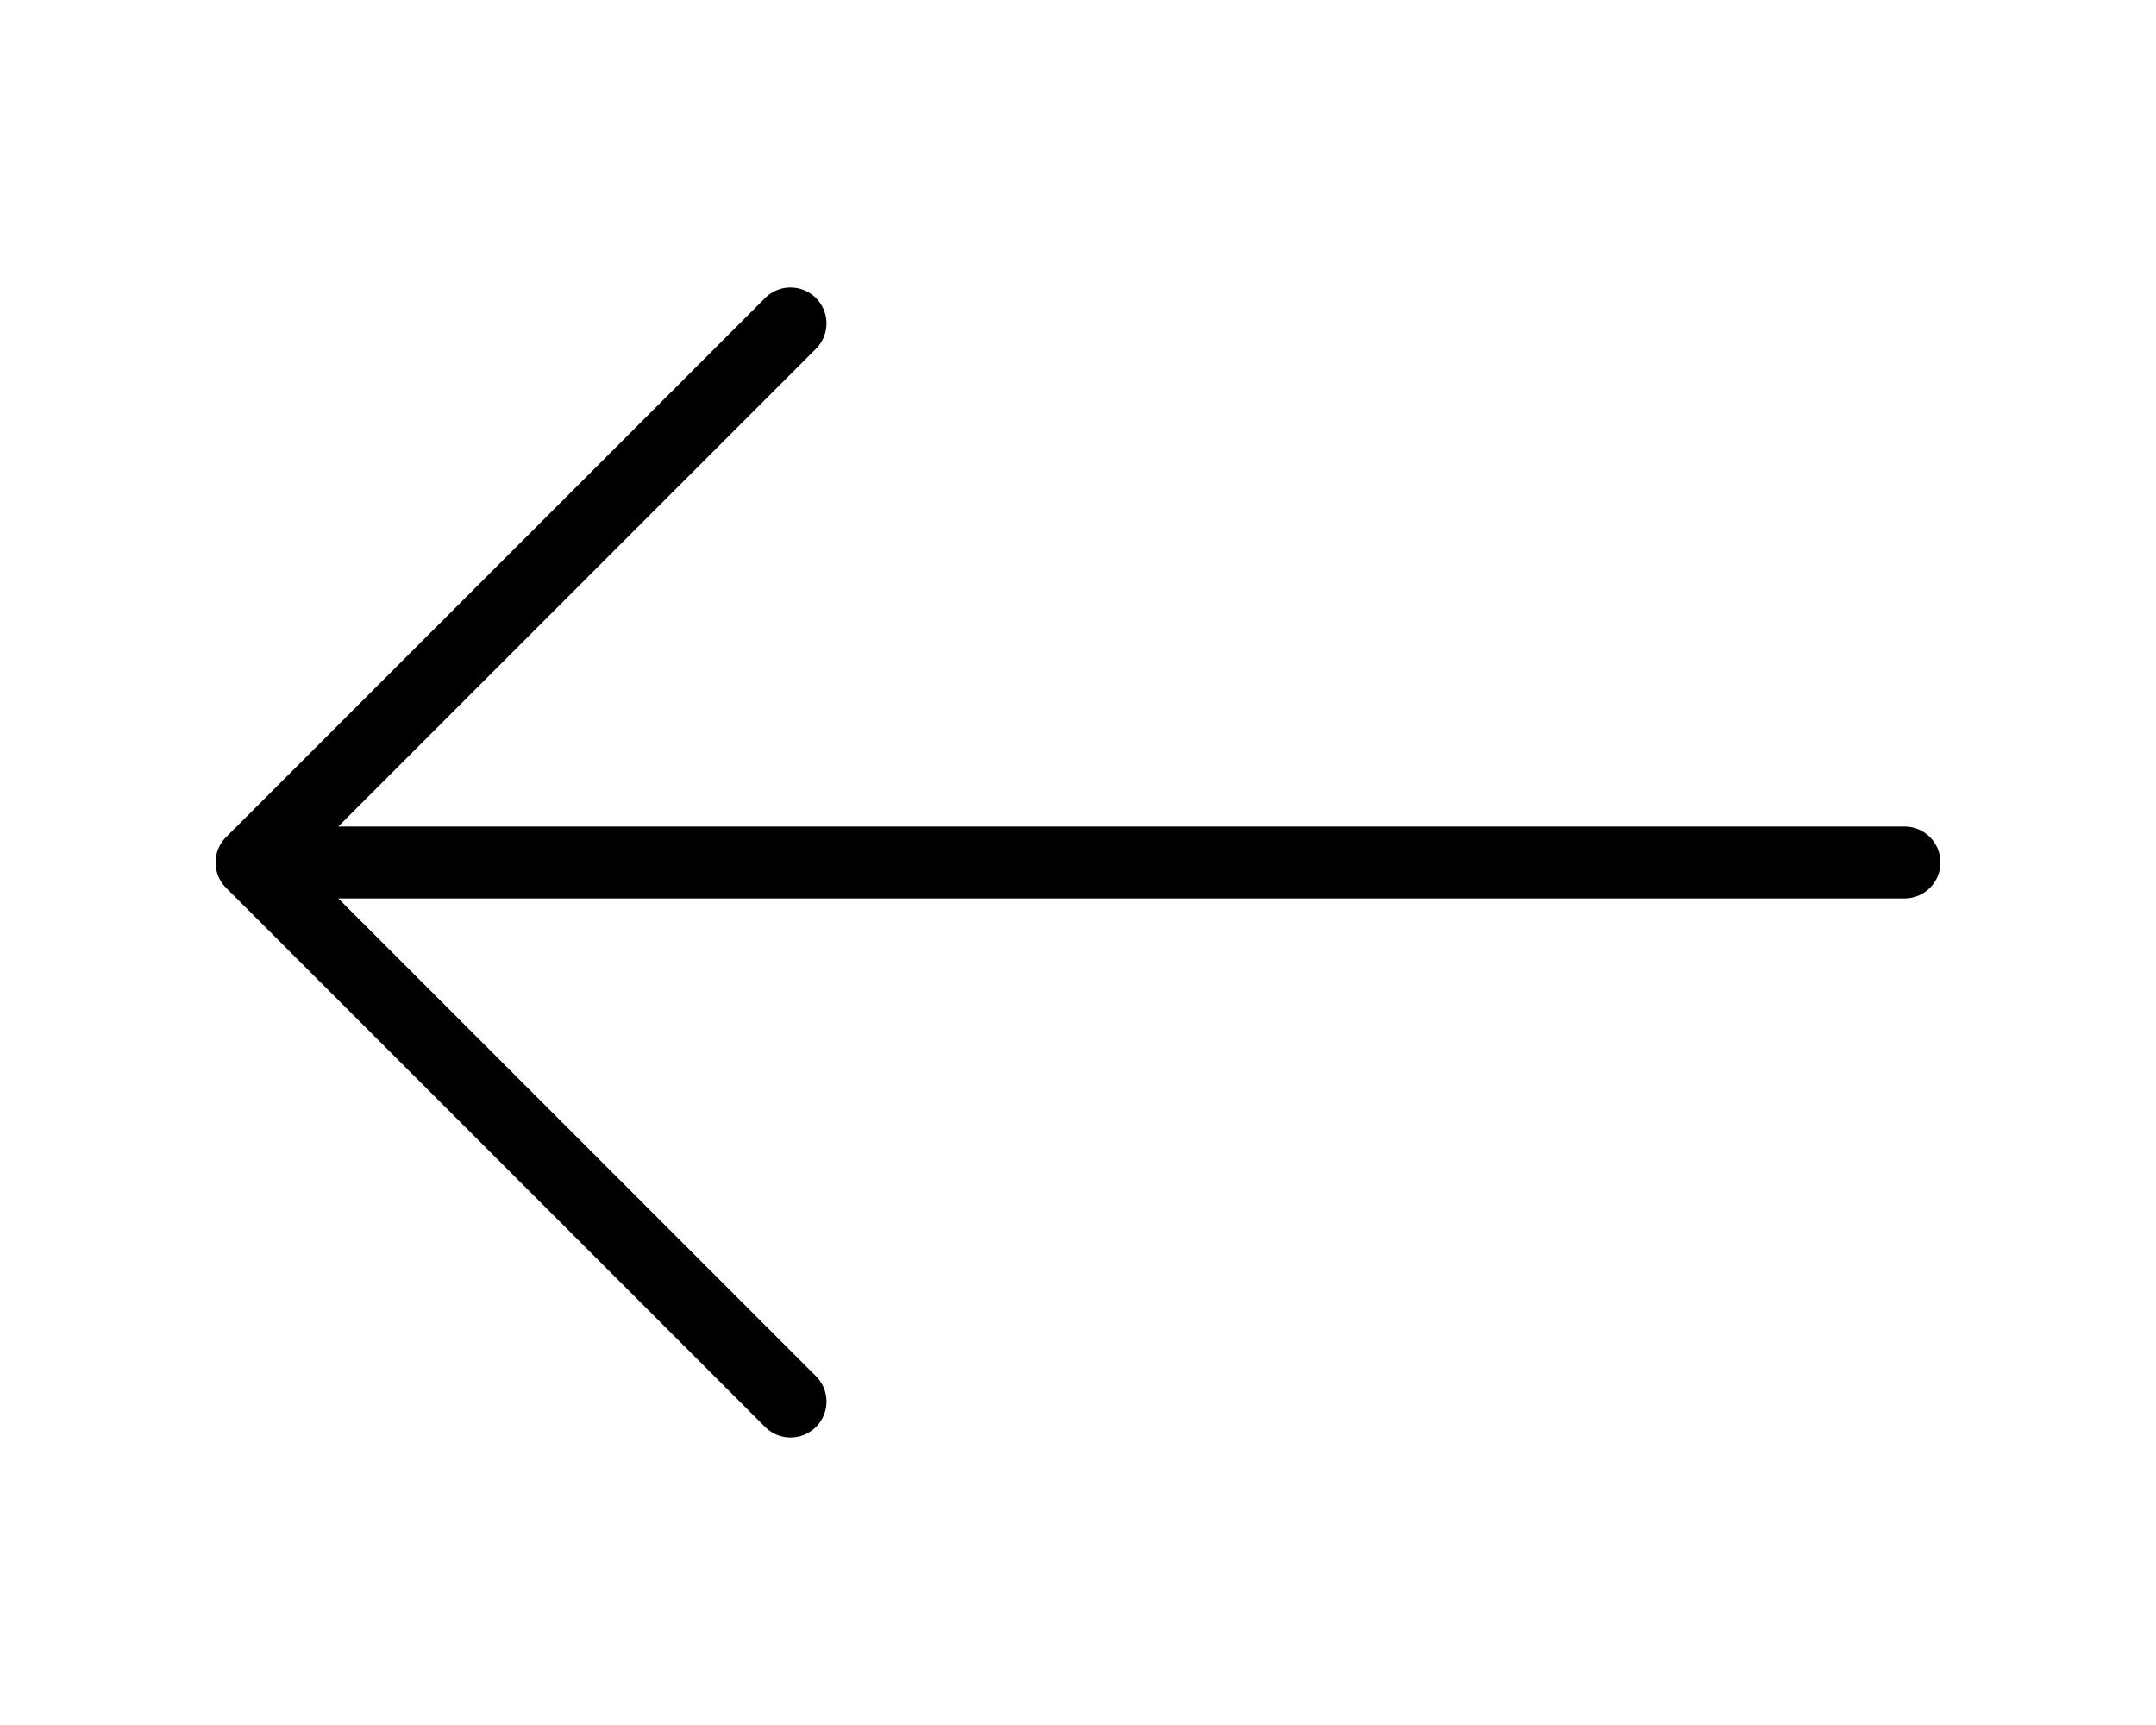 <svg xmlns="http://www.w3.org/2000/svg" width="25" height="20" viewBox="0 0 512 512"><path d="M3.125 263.54l160 160c4.167 4.168 10.917 4.168 15.083 0 4.167-4.166 4.167-10.916 0-15.082L36.416 266.666h464.917c5.896 0 10.667-4.771 10.667-10.667s-4.77-10.667-10.667-10.667H36.416L178.208 103.54c4.167-4.167 4.167-10.917 0-15.083a10.634 10.634 0 00-7.542-3.125 10.636 10.636 0 00-7.542 3.125l-160 160c-4.166 4.166-4.166 10.916.001 15.083z" data-original="#000000" xmlns="http://www.w3.org/2000/svg"/></svg>